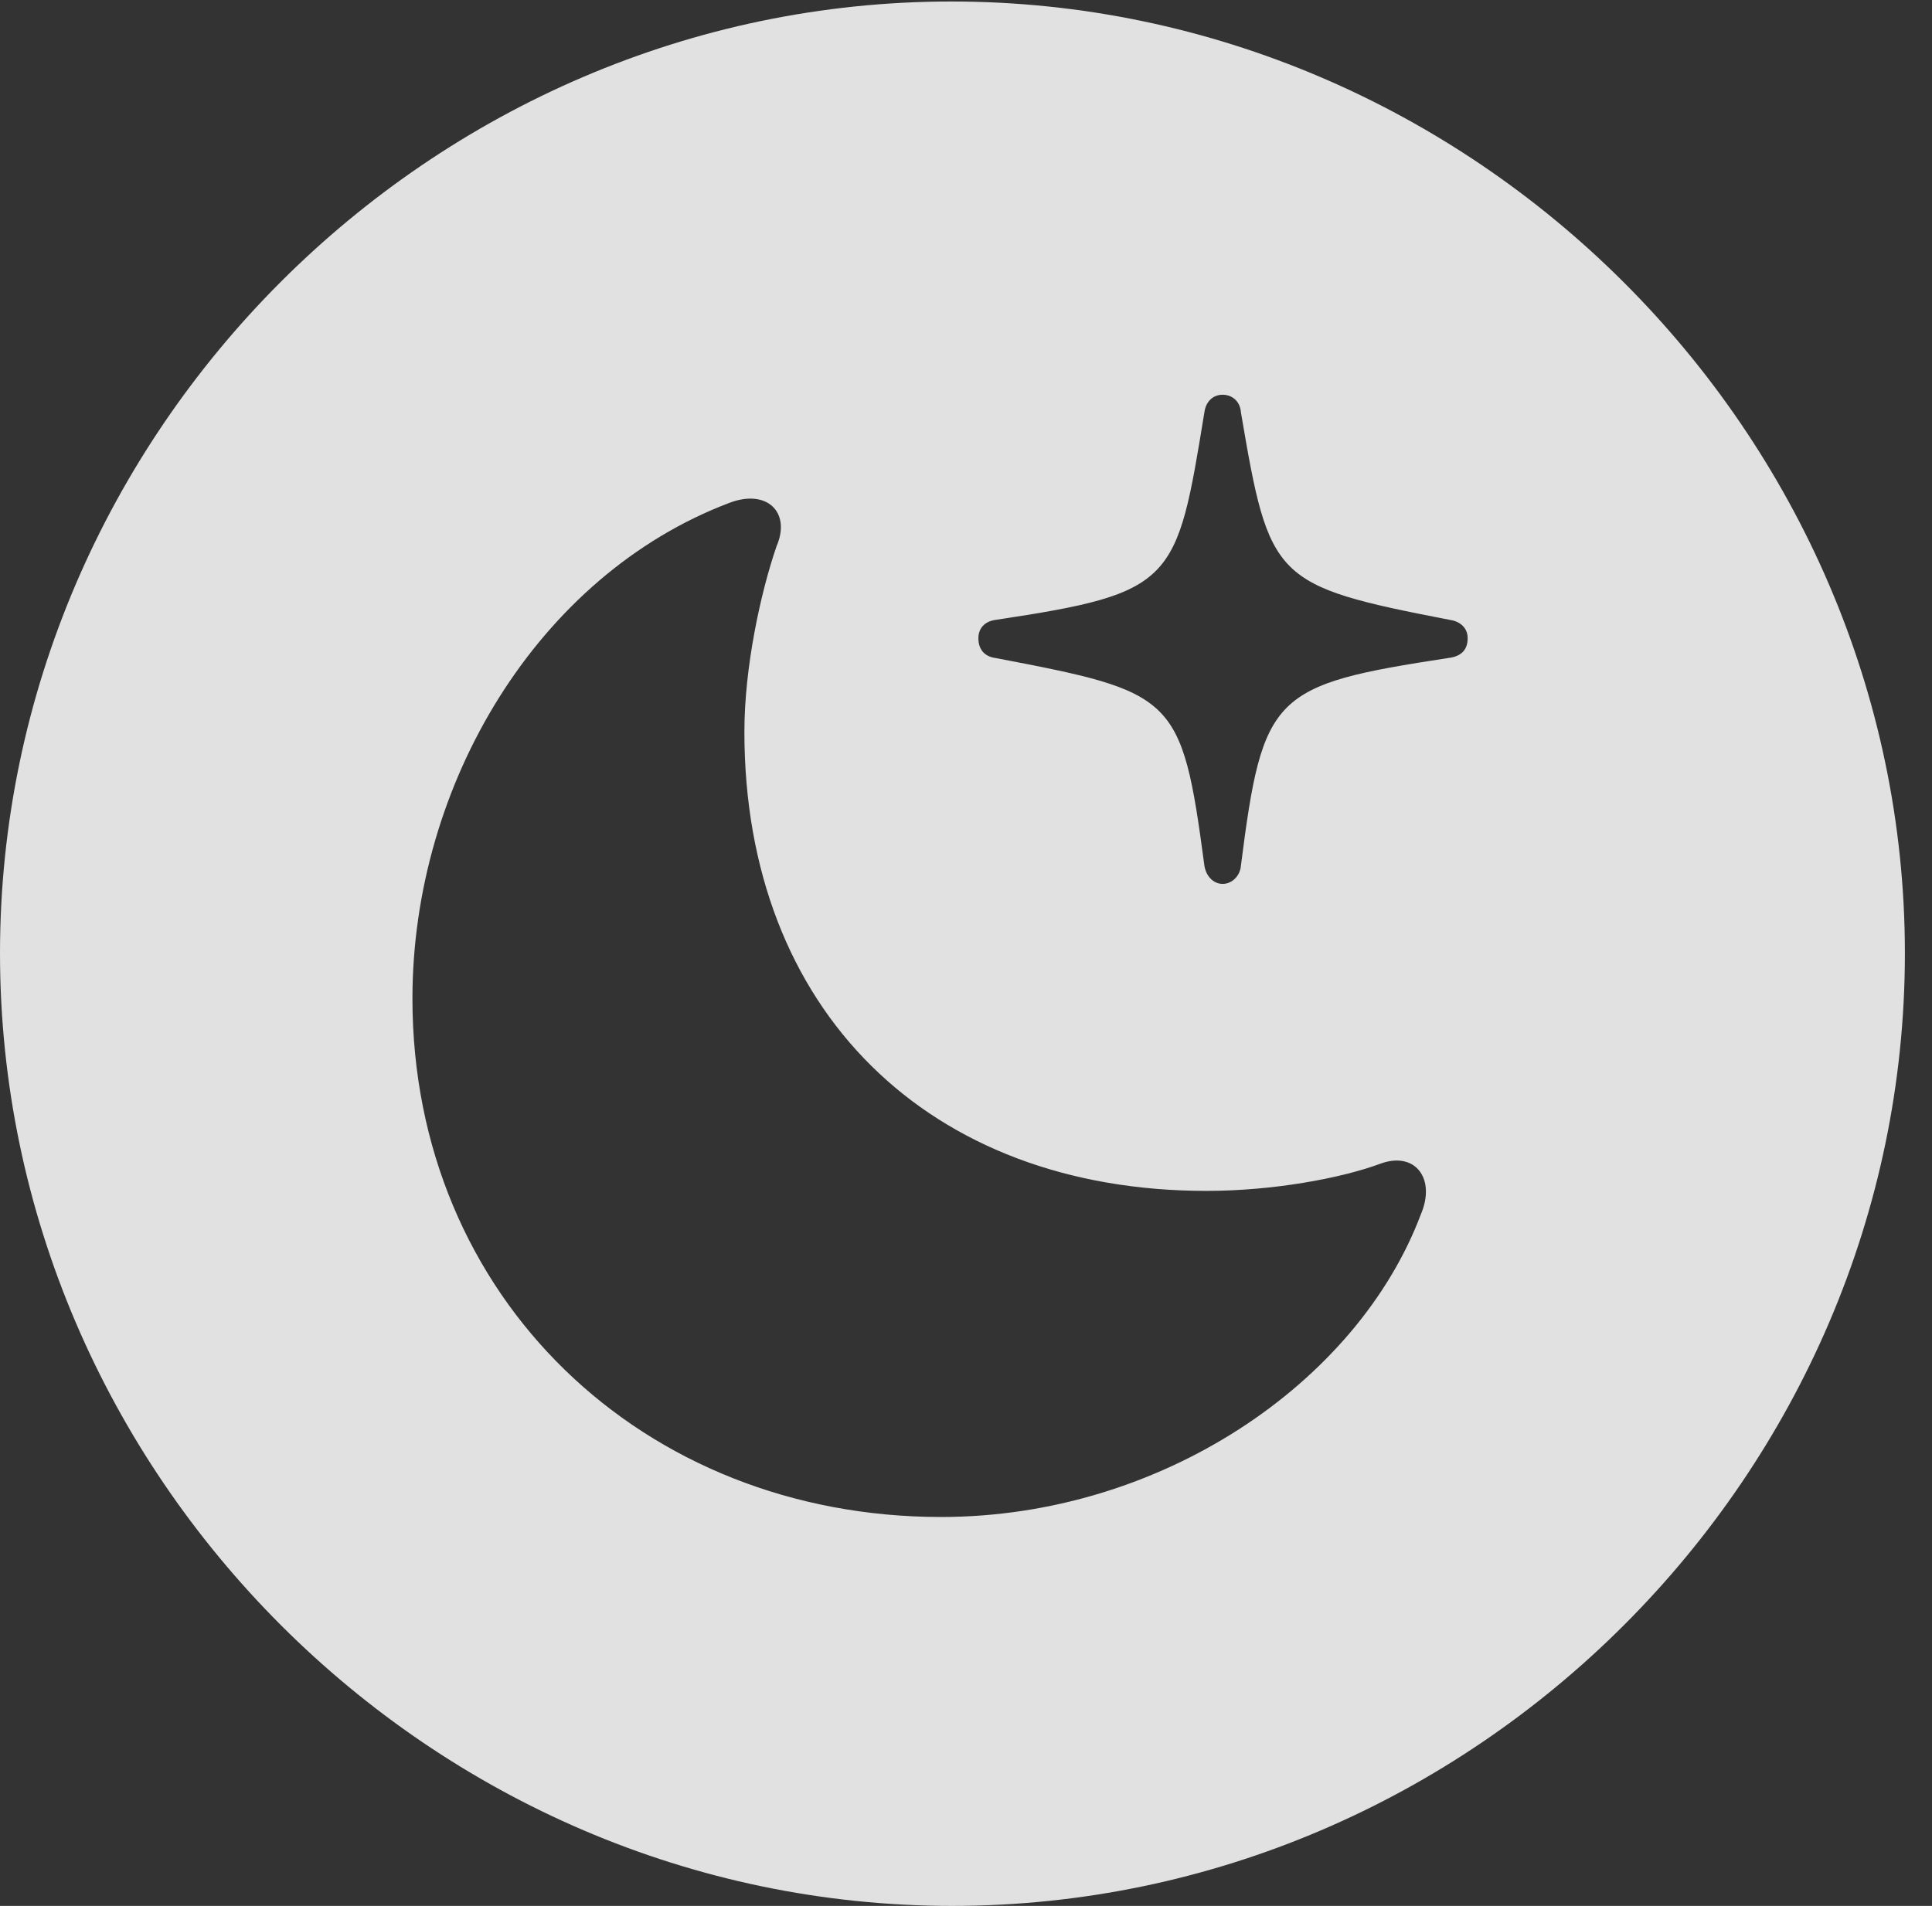 <?xml version="1.0" encoding="UTF-8"?>
<!--Generator: Apple Native CoreSVG 232.5-->
<!DOCTYPE svg
PUBLIC "-//W3C//DTD SVG 1.1//EN"
       "http://www.w3.org/Graphics/SVG/1.1/DTD/svg11.dtd">
<svg version="1.1" xmlns="http://www.w3.org/2000/svg" xmlns:xlink="http://www.w3.org/1999/xlink" width="25.801" height="25.459">
 <rect width="100%" height="100%" fill="#333333" stroke="none"/>
 <g>
  <rect height="25.459" opacity="0" width="25.801" x="0" y="0"/>
  <path d="M25.439 12.734C25.439 19.697 19.678 25.459 12.715 25.459C5.762 25.459 0 19.697 0 12.734C0 5.781 5.752 0.02 12.705 0.02C19.668 0.02 25.439 5.781 25.439 12.734ZM9.736 6.719C7.188 7.686 5.508 10.469 5.508 13.34C5.508 17.334 8.584 20.264 12.568 20.264C15.498 20.264 18.125 18.477 18.975 16.221C19.18 15.742 18.896 15.371 18.428 15.547C17.9 15.742 16.992 15.908 16.113 15.908C12.402 15.908 9.941 13.496 9.941 9.775C9.941 8.916 10.156 7.92 10.371 7.295C10.566 6.846 10.244 6.523 9.736 6.719ZM16.084 5.508C15.713 7.783 15.693 7.92 13.291 8.281C13.154 8.301 13.066 8.389 13.066 8.525C13.066 8.682 13.154 8.77 13.291 8.789C15.693 9.248 15.781 9.287 16.084 11.562C16.104 11.699 16.201 11.807 16.328 11.807C16.455 11.807 16.562 11.699 16.572 11.562C16.865 9.268 16.992 9.15 19.346 8.789C19.502 8.77 19.6 8.691 19.6 8.525C19.6 8.389 19.502 8.301 19.365 8.281C17.002 7.822 16.953 7.754 16.572 5.508C16.562 5.361 16.455 5.273 16.328 5.273C16.201 5.273 16.104 5.361 16.084 5.508Z" fill="#ffffff" fill-opacity="0.85"/>
 </g>
</svg>
